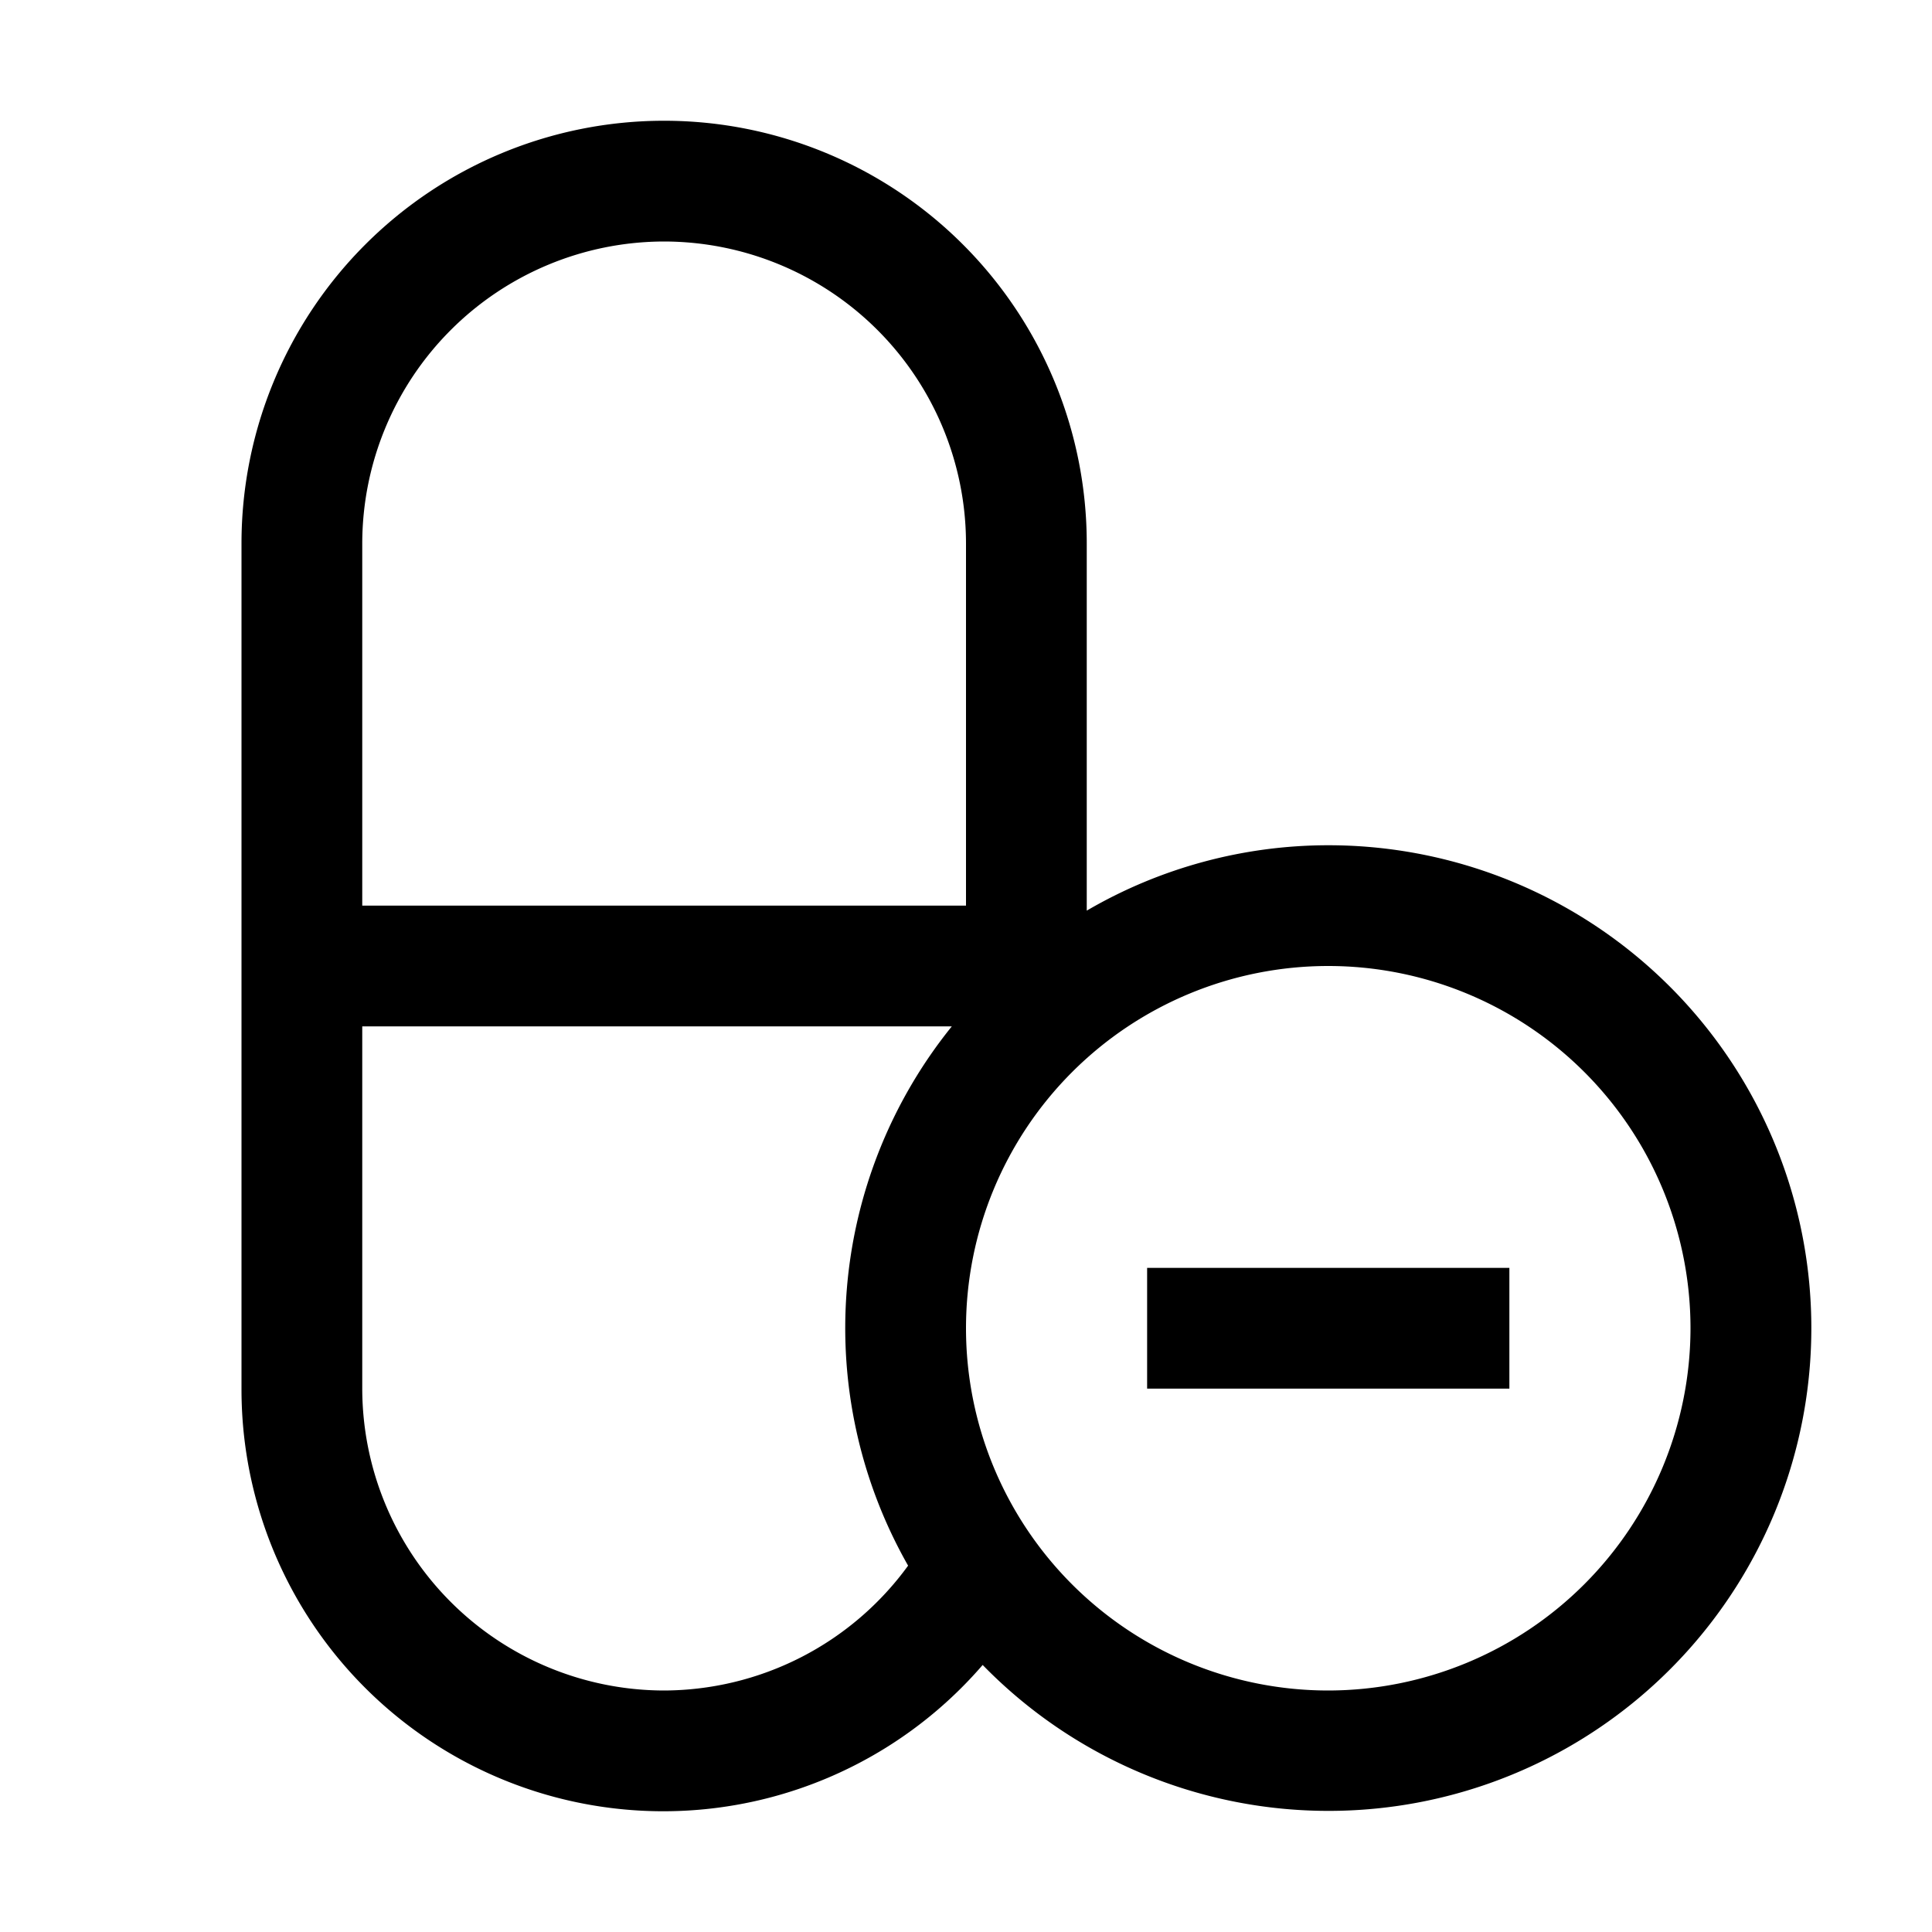 <svg id="icon" xmlns="http://www.w3.org/2000/svg" viewBox="0 0 32 32"><defs><style>.cls-1{fill:none;}</style></defs><title>pills--subtract</title><path d="M22,14a7.94,7.94,0,0,0-4,1.083V9A7,7,0,0,0,4,9V23a6.986,6.986,0,0,0,12.276,4.577A7.997,7.997,0,1,0,22,14ZM11,4a5.006,5.006,0,0,1,5,5v6H6V9A5.006,5.006,0,0,1,11,4Zm0,24a5.006,5.006,0,0,1-5-5V17h9.765a7.956,7.956,0,0,0-.724,8.932A5.015,5.015,0,0,1,11,28Zm11,0a6,6,0,1,1,6-6A6.007,6.007,0,0,1,22,28Z" transform="translate(0 0)"/><rect x="19" y="21" width="6" height="2"/><rect id="_Transparent_Rectangle_" data-name="&lt;Transparent Rectangle&gt;" class="cls-1" /></svg>